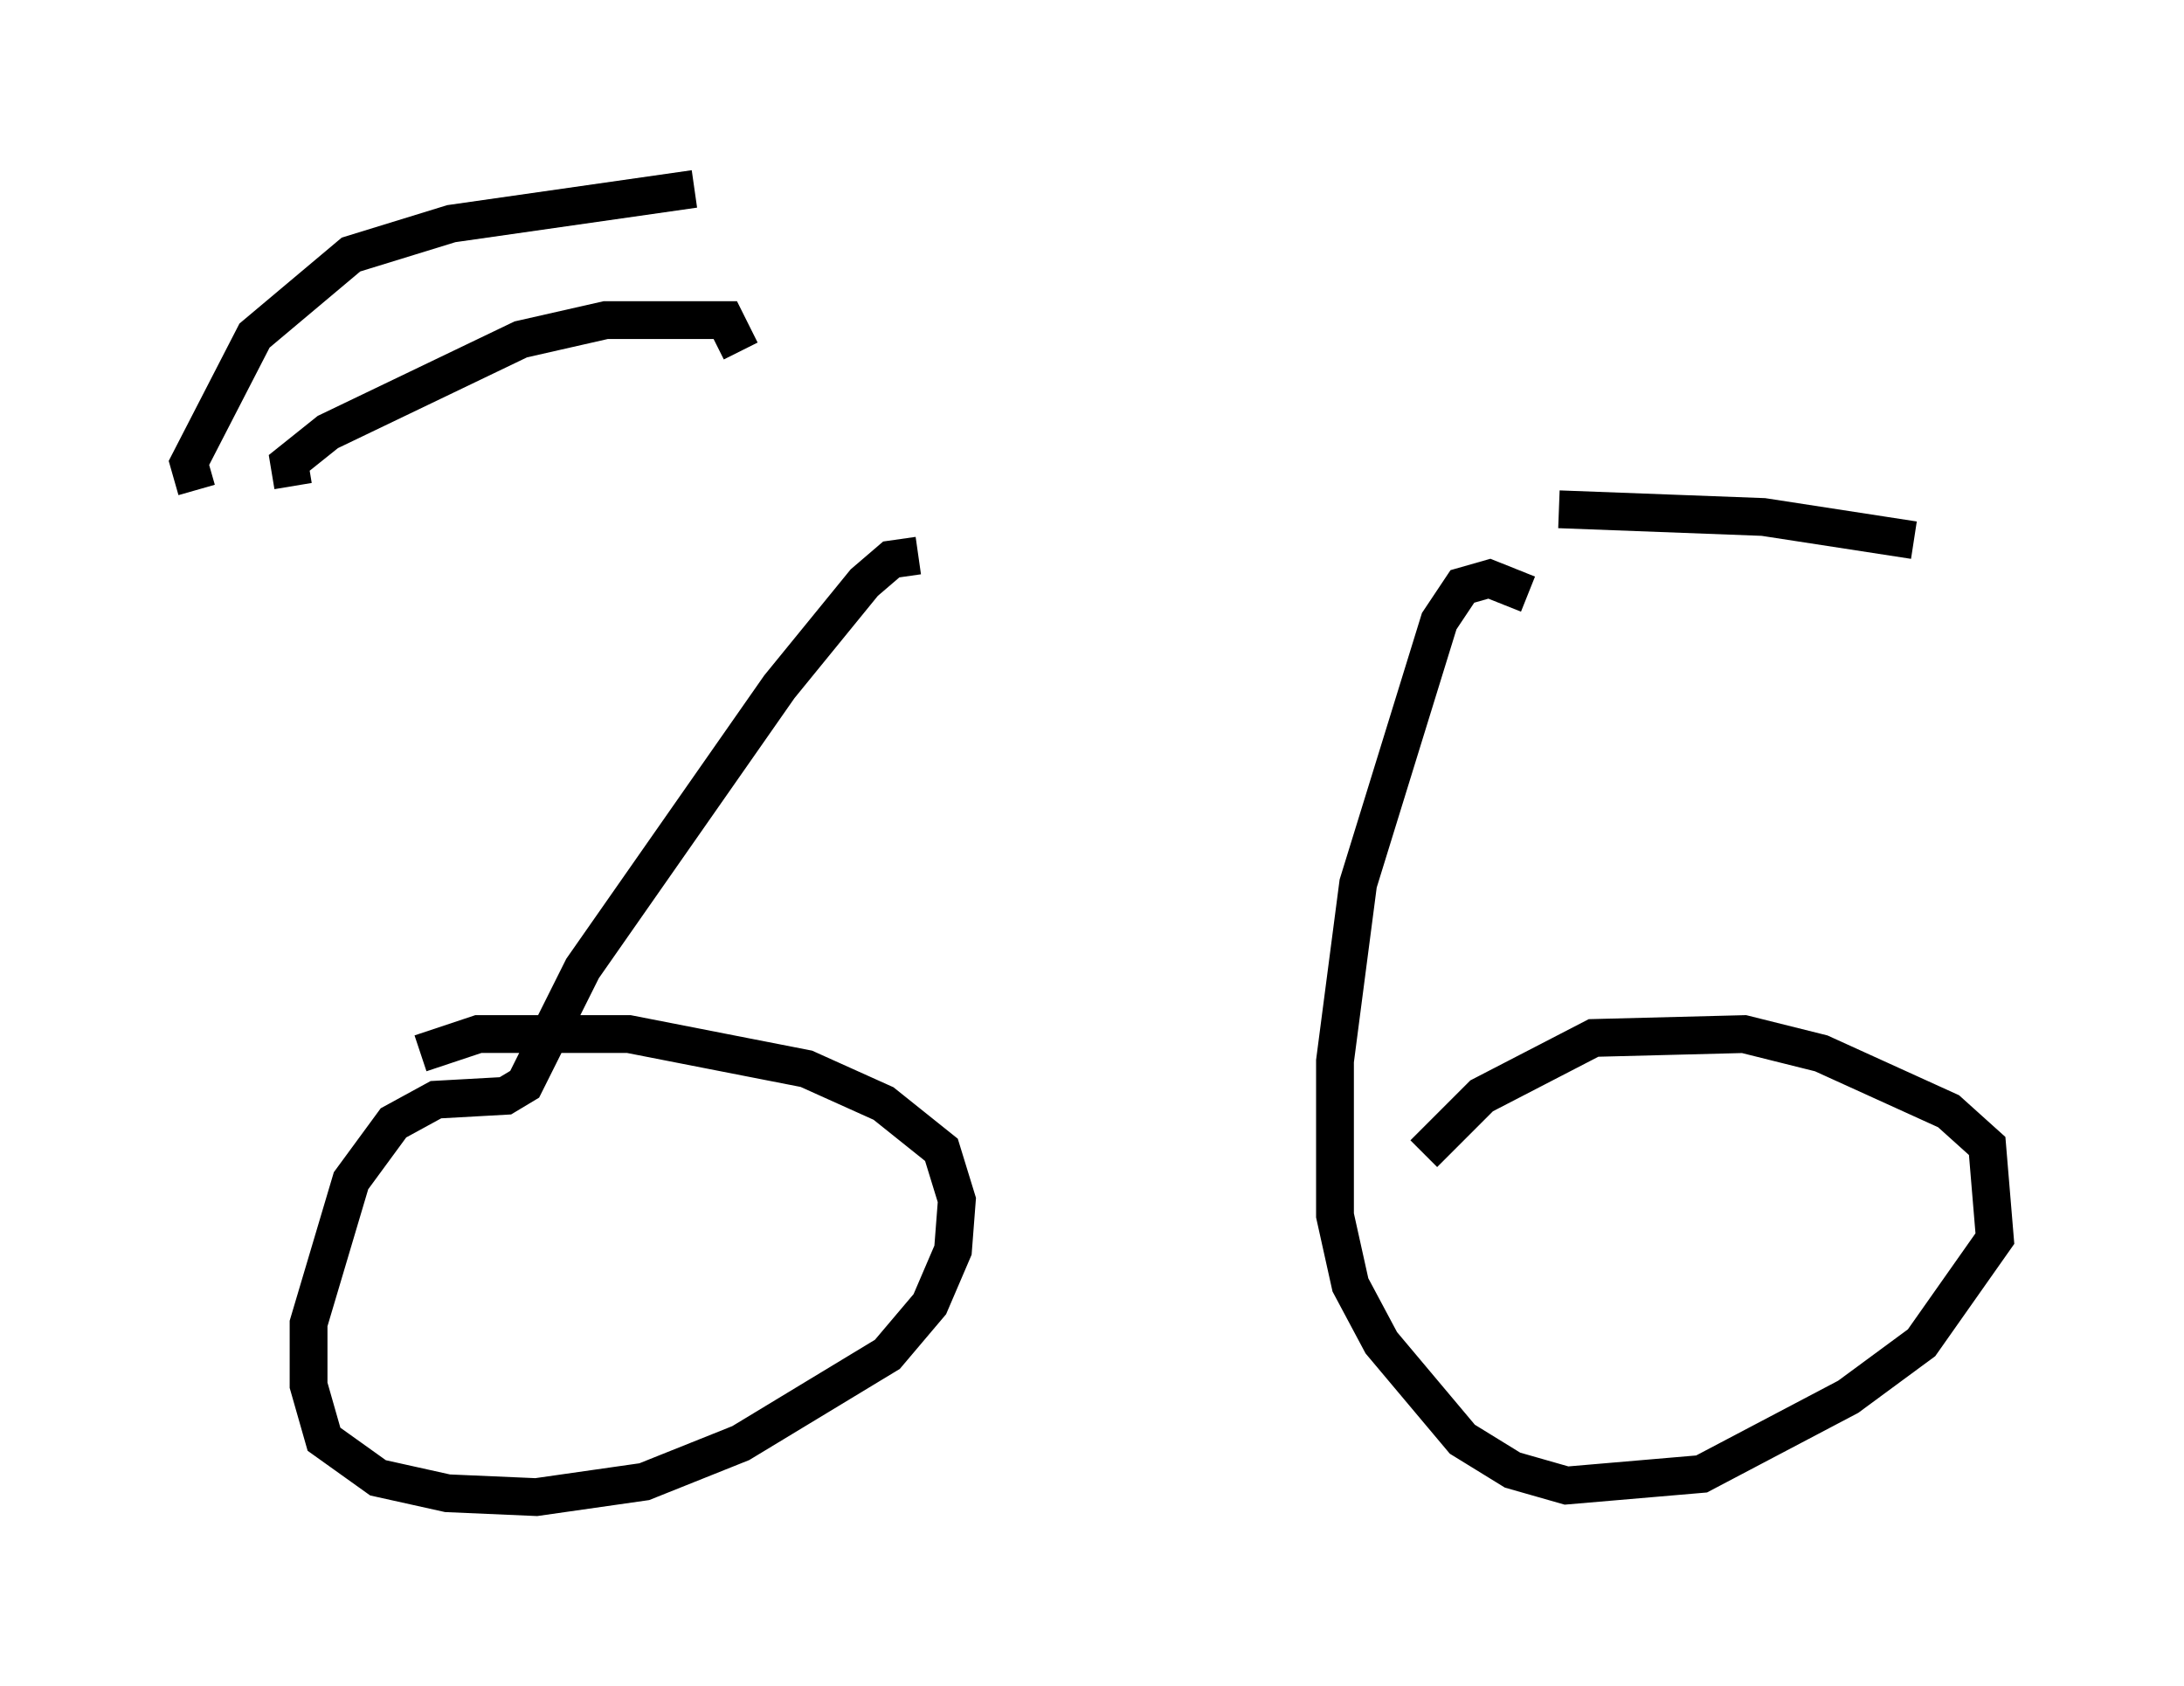 <?xml version="1.0" encoding="utf-8" ?>
<svg baseProfile="full" height="44.607" version="1.1" width="57.776" xmlns="http://www.w3.org/2000/svg" xmlns:ev="http://www.w3.org/2001/xml-events" xmlns:xlink="http://www.w3.org/1999/xlink"><defs /><rect fill="white" height="44.607" width="57.776" x="0" y="0" /><path d="M6.225, 13.575 m35.015, -0.102 l5.41, 0.204 3.981, 0.613 m-26.338, 0.408 l-0.715, 0.102 -0.715, 0.613 l-2.246, 2.756 -5.206, 7.452 l-1.531, 3.063 -0.51, 0.306 l-1.838, 0.102 -1.123, 0.613 l-1.123, 1.531 -1.123, 3.777 l0.0, 1.633 0.408, 1.429 l1.429, 1.021 1.838, 0.408 l2.348, 0.102 2.858, -0.408 l2.552, -1.021 3.879, -2.348 l1.123, -1.327 0.613, -1.429 l0.102, -1.327 -0.408, -1.327 l-1.531, -1.225 -2.042, -0.919 l-4.696, -0.919 -3.981, 0.0 l-1.531, 0.51 m29.298, -12.148 l-1.021, -0.408 -0.715, 0.204 l-0.613, 0.919 -2.144, 6.942 l-0.613, 4.696 0.0, 4.083 l0.408, 1.838 0.817, 1.531 l2.144, 2.552 1.327, 0.817 l1.429, 0.408 3.573, -0.306 l3.879, -2.042 1.94, -1.429 l1.94, -2.756 -0.204, -2.45 l-1.021, -0.919 -3.369, -1.531 l-2.042, -0.51 -3.981, 0.102 l-2.96, 1.531 -1.531, 1.531 m-32.463, -17.559 l-0.204, -0.715 1.735, -3.369 l2.552, -2.144 2.654, -0.817 l6.431, -0.919 m-10.617, 7.861 l-0.102, -0.613 1.021, -0.817 l5.104, -2.45 2.246, -0.51 l3.165, 0.0 0.408, 0.817 m10.719, -1.123 l0.0, 0.0 " fill="none" stroke="black" stroke-width="1" /></svg>
